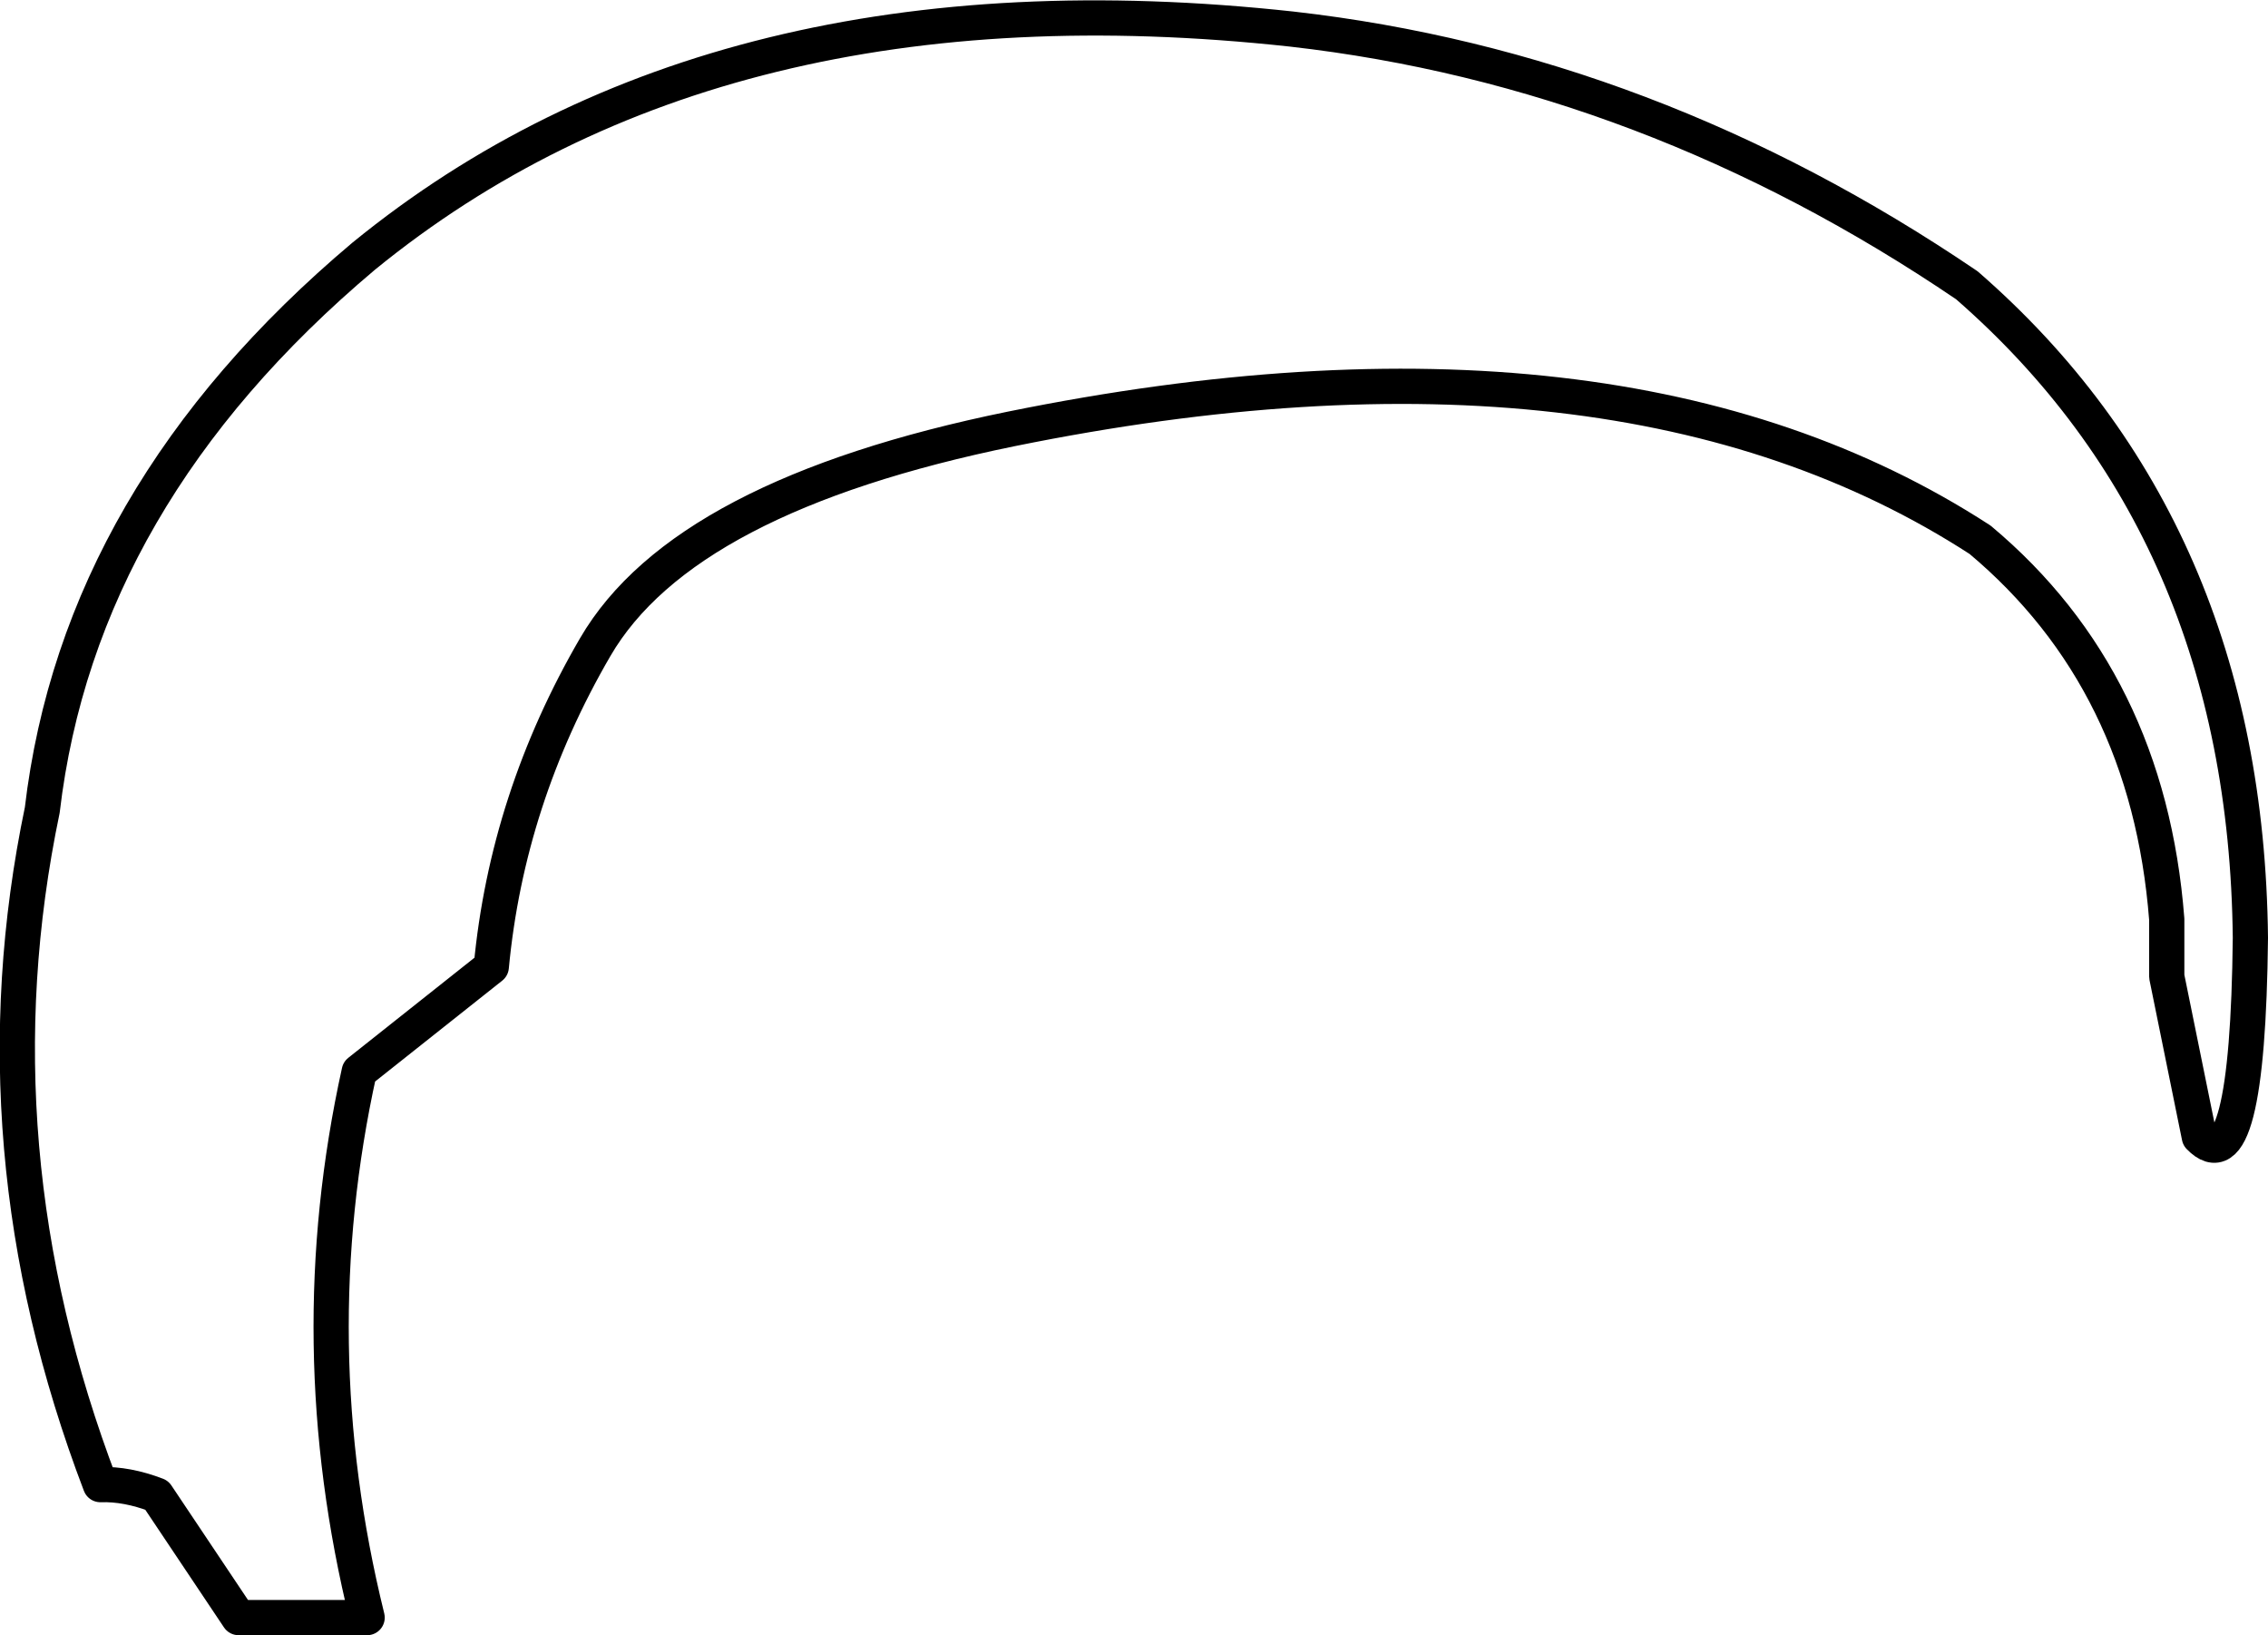 <?xml version="1.0" encoding="UTF-8" standalone="no"?>
<svg xmlns:xlink="http://www.w3.org/1999/xlink" height="92.85px" width="128.8px" xmlns="http://www.w3.org/2000/svg">
  <g transform="matrix(1.0, 0.0, 0.0, 1.0, 64.4, 46.45)">
    <path d="M47.3 -30.25 Q63.15 -16.45 63.4 6.8 63.25 20.95 60.5 18.1 L58.65 9.0 58.65 5.75 Q57.6 -7.8 48.05 -15.8 27.55 -29.1 -6.95 -22.1 -25.6 -18.3 -30.6 -9.7 -35.6 -1.1 -36.5 8.45 L-44.0 14.4 Q-47.4 29.8 -43.55 45.4 L-50.85 45.4 -55.5 38.45 Q-57.2 37.8 -58.7 37.85 -66.0 18.7 -62.0 -0.45 -59.9 -18.3 -43.75 -31.9 -23.6 -48.35 8.95 -44.8 29.25 -42.5 47.3 -30.25 Z" fill="none" stroke="#000000" stroke-linecap="round" stroke-linejoin="round" stroke-width="2.0"/>
  </g>
</svg>
